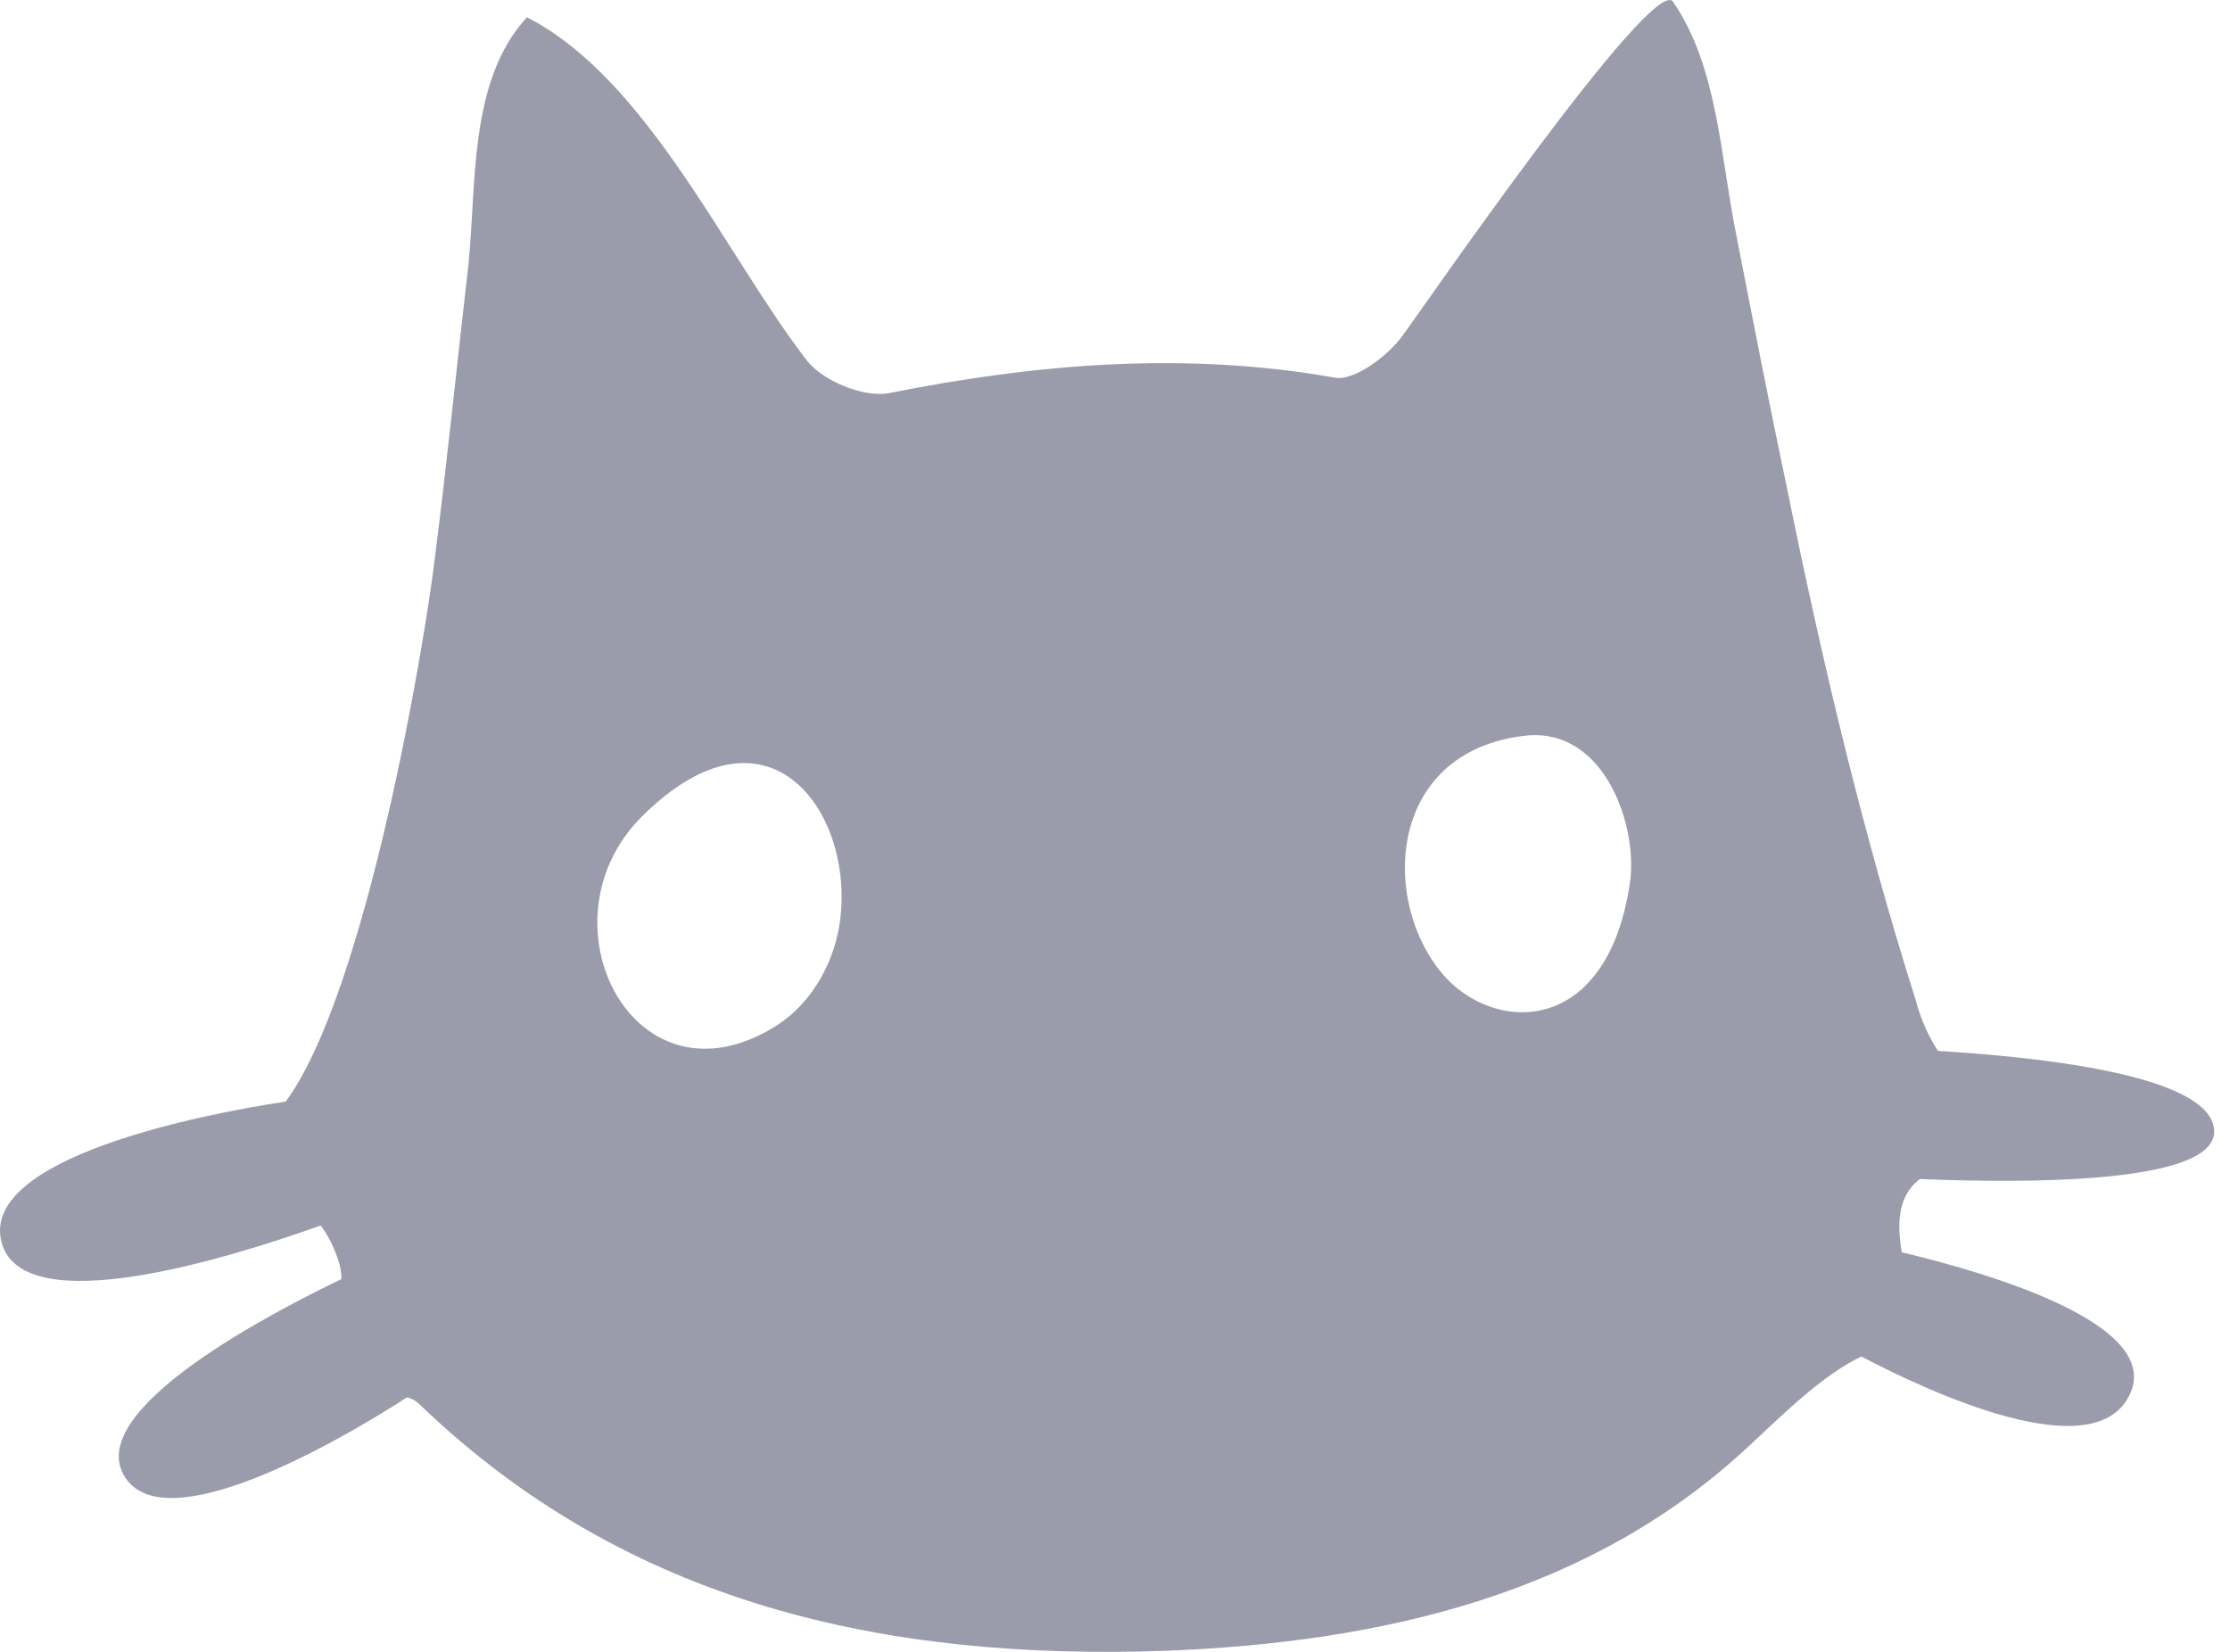 <svg width="27" height="20" viewBox="0 0 27 20" fill="none" xmlns="http://www.w3.org/2000/svg">
<path fill-rule="evenodd" clip-rule="evenodd" d="M23.245 14.275C24.478 14.326 26.858 14.344 26.808 13.679C26.757 12.997 24.579 12.792 23.465 12.724C23.364 12.57 23.262 12.366 23.195 12.11C22.553 10.081 22.064 8.018 21.642 5.938C21.422 4.898 21.22 3.858 21.017 2.818C20.831 1.897 20.797 0.806 20.257 0.022C20.021 -0.336 17.151 3.841 16.982 4.063C16.813 4.301 16.408 4.608 16.172 4.574C14.348 4.25 12.542 4.404 10.752 4.762C10.448 4.813 9.959 4.608 9.773 4.369C8.794 3.108 7.848 0.959 6.38 0.209C5.671 0.977 5.772 2.238 5.671 3.21C5.535 4.386 5.417 5.563 5.265 6.756C5.147 7.762 4.438 12.008 3.459 13.338C2.429 13.491 -0.222 14.02 0.015 15.025C0.251 16.032 2.834 15.213 3.881 14.838C3.949 14.923 4.016 15.043 4.067 15.179C4.117 15.298 4.134 15.401 4.134 15.486C3.358 15.861 0.977 17.072 1.517 17.89C2.007 18.64 4.033 17.498 4.928 16.918C4.995 16.935 5.046 16.969 5.08 17.003C7.595 19.424 10.719 20.106 14.112 19.987C16.729 19.885 19.261 19.305 21.186 17.498C21.659 17.055 22.081 16.645 22.536 16.424C23.381 16.867 25.339 17.77 25.778 16.901C26.234 16.014 23.954 15.384 23.026 15.162C22.942 14.684 23.043 14.429 23.245 14.275ZM10.178 11.087C10.128 11.598 9.857 12.127 9.402 12.417C7.68 13.508 6.481 11.155 7.781 9.877C9.283 8.393 10.313 9.791 10.178 11.087ZM19.734 10.695C19.464 12.502 18.164 12.519 17.522 11.854C16.712 11.002 16.746 9.092 18.485 8.905C19.447 8.819 19.835 10.03 19.734 10.695Z" fill="#9A9CAC"/>
</svg>
